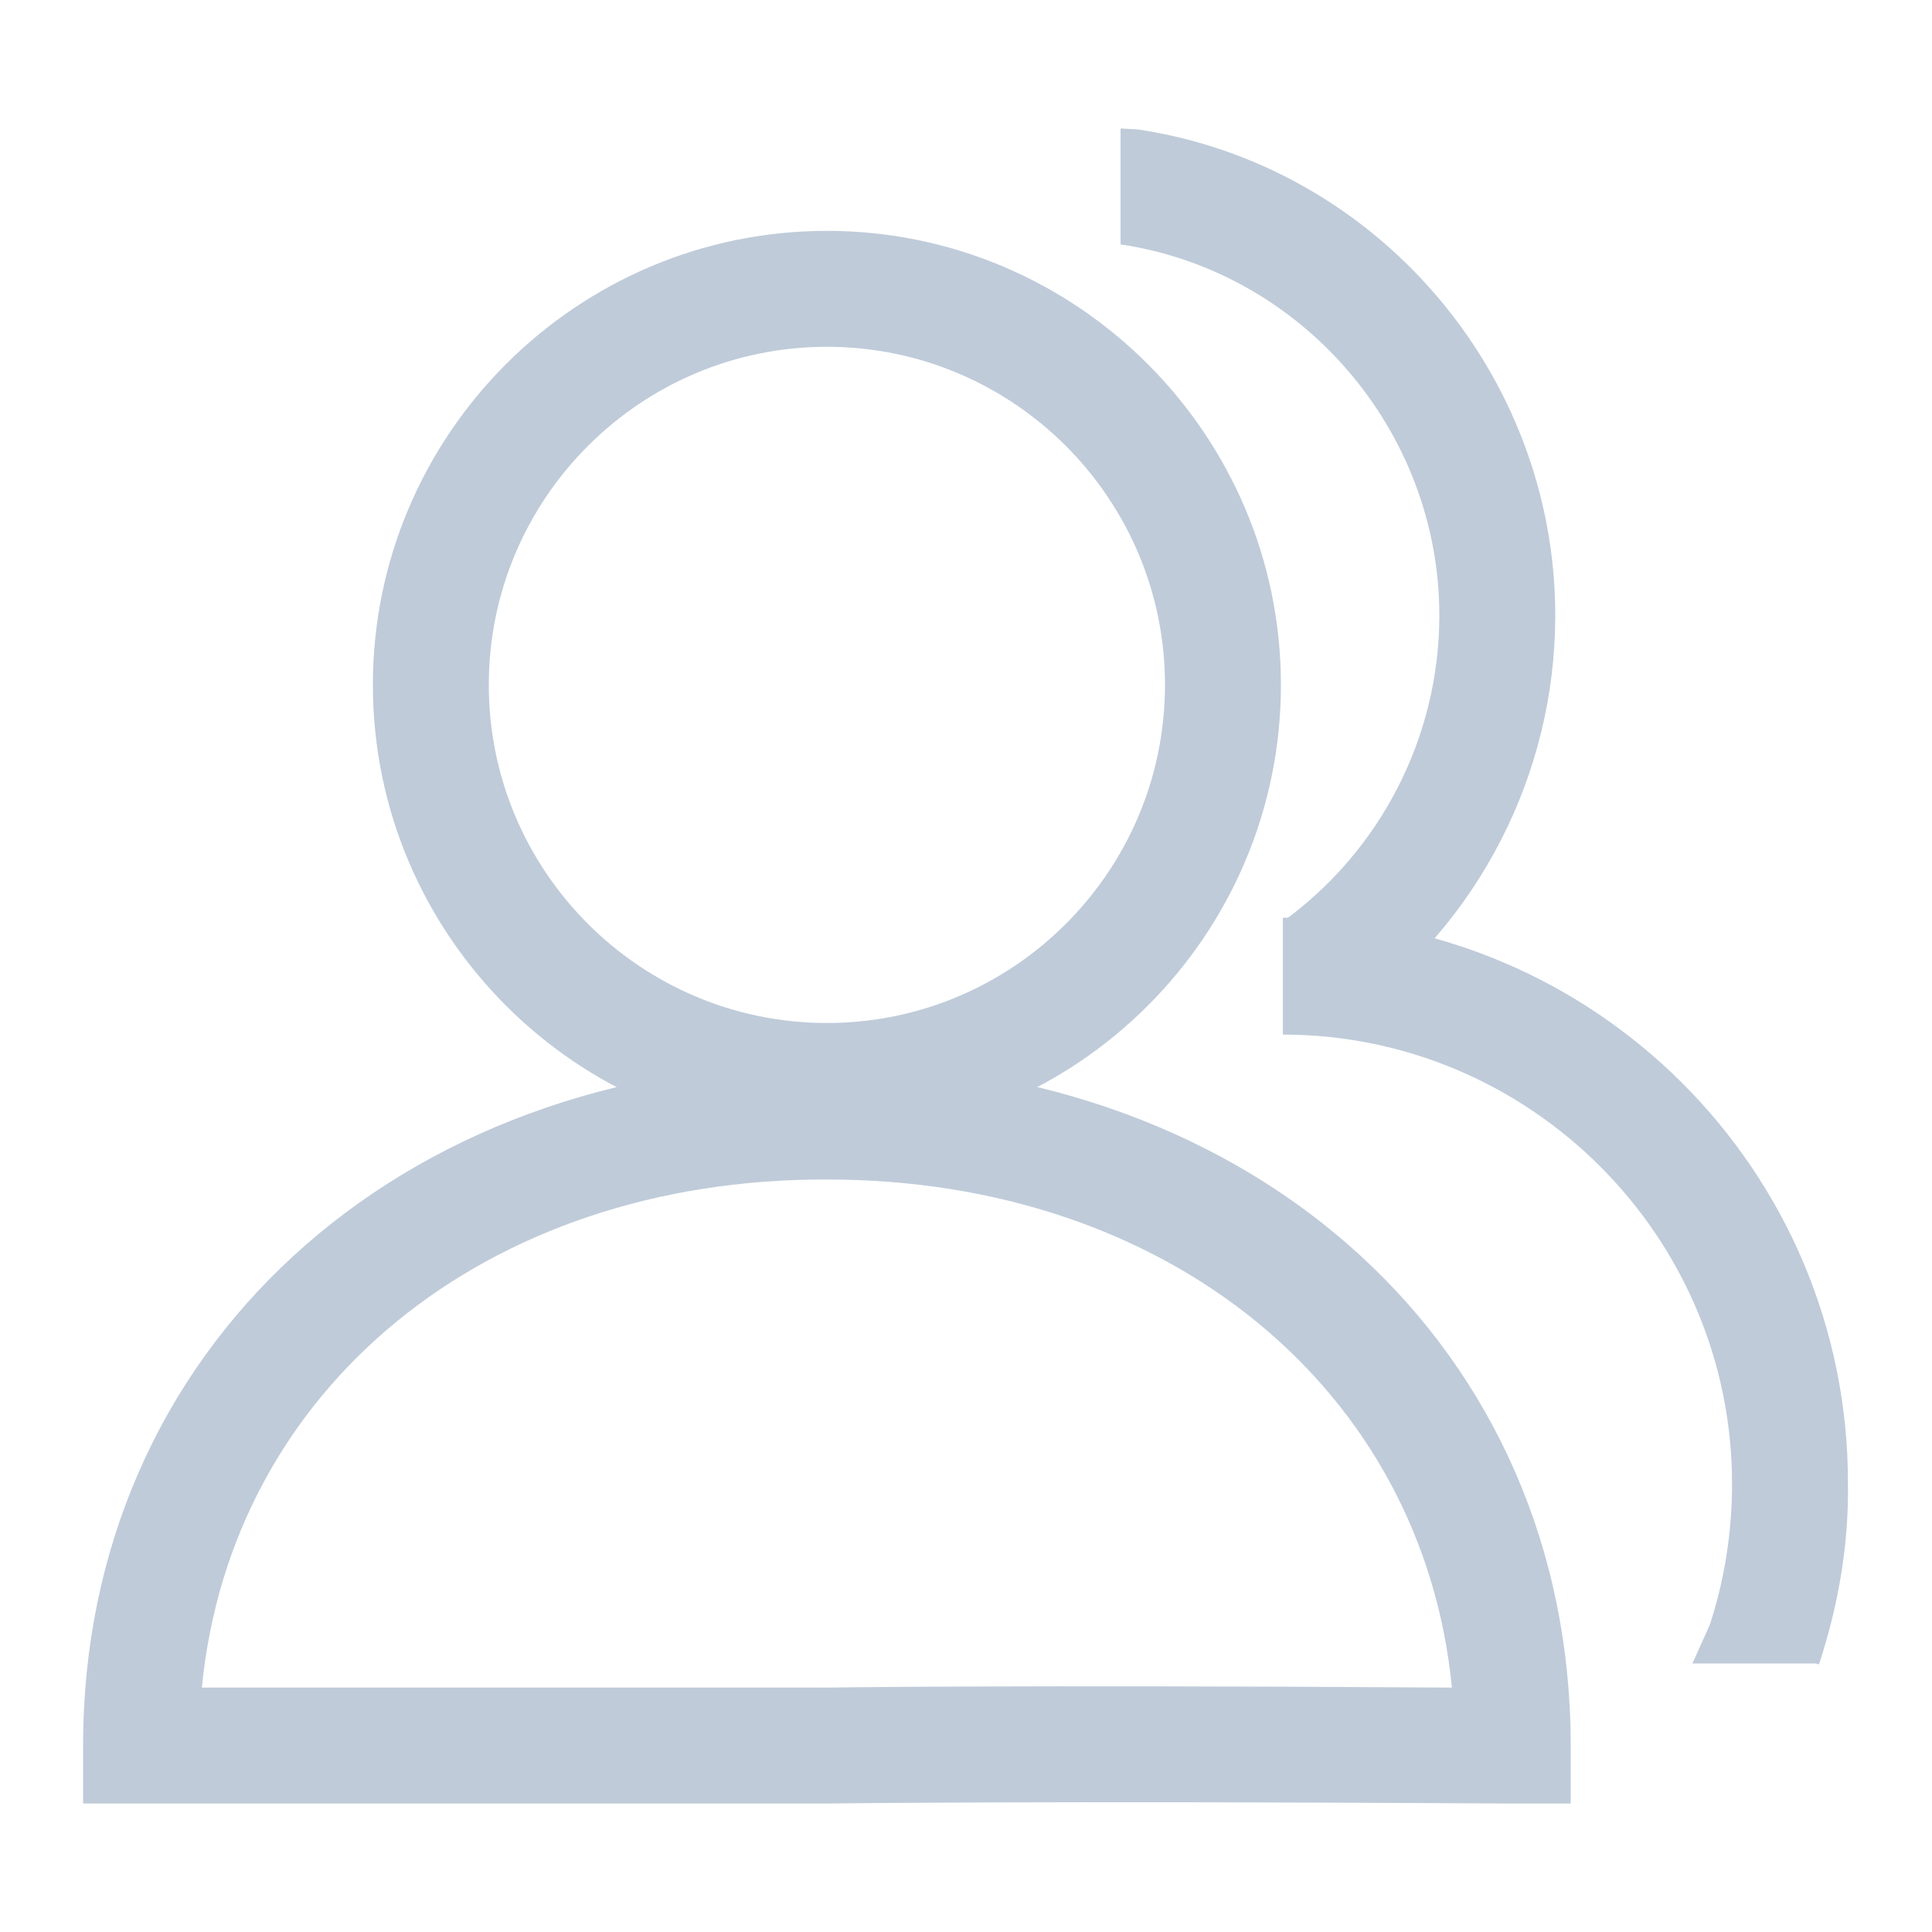 <?xml version="1.0" standalone="no"?><!DOCTYPE svg PUBLIC "-//W3C//DTD SVG 1.1//EN" "http://www.w3.org/Graphics/SVG/1.1/DTD/svg11.dtd"><svg t="1579562039036" class="icon" viewBox="0 0 1024 1024" version="1.1" xmlns="http://www.w3.org/2000/svg" p-id="2881" xmlns:xlink="http://www.w3.org/1999/xlink" width="48" height="48"><defs><style type="text/css"></style></defs><path d="M438.272 603.648c-132.608 0-240.64-108.032-240.64-240.64s108.032-240.64 240.64-240.64 240.64 108.032 240.64 240.64-108.032 240.64-240.64 240.64z m0-419.84c-98.816 0-179.2 80.384-179.2 179.2s80.384 179.2 179.2 179.2 179.2-80.384 179.2-179.2-80.384-179.2-179.2-179.2z" p-id="2882" fill="#bfcbd9"></path><path d="M832.512 955.904h-30.72c-257.536-1.536-361.984 0-363.008 0H44.032v-30.72c0-209.408 165.888-361.984 394.24-361.984s394.24 152.064 394.24 361.984v30.72z m-725.504-61.44h331.264c0.512 0 96.256-1.536 331.264 0-15.36-157.696-150.016-269.312-331.264-269.312-181.248-0.512-315.904 111.104-331.264 269.312zM715.776 538.112l-35.84-49.664C732.16 450.56 762.88 390.144 762.88 326.144c0-97.792-72.704-182.272-168.96-196.608l9.216-60.928c126.464 18.944 221.184 129.536 221.184 257.536 0 83.968-40.448 162.816-108.544 211.968z" p-id="2883" fill="#bfcbd9"></path><path d="M964.096 882.176l-58.368-19.456c8.192-24.576 12.288-50.176 12.288-76.288 0-131.072-107.008-238.08-238.08-238.08V486.4c165.376 0 299.52 134.144 299.52 299.52 0.512 32.768-5.12 65.024-15.36 96.256z" p-id="2884" fill="#bfcbd9"></path><path d="M964.096 881.664h-67.072l9.216-20.48h57.856zM603.136 129.536H593.92v-61.44l9.216 0.512z" p-id="2885" fill="#bfcbd9"></path></svg>